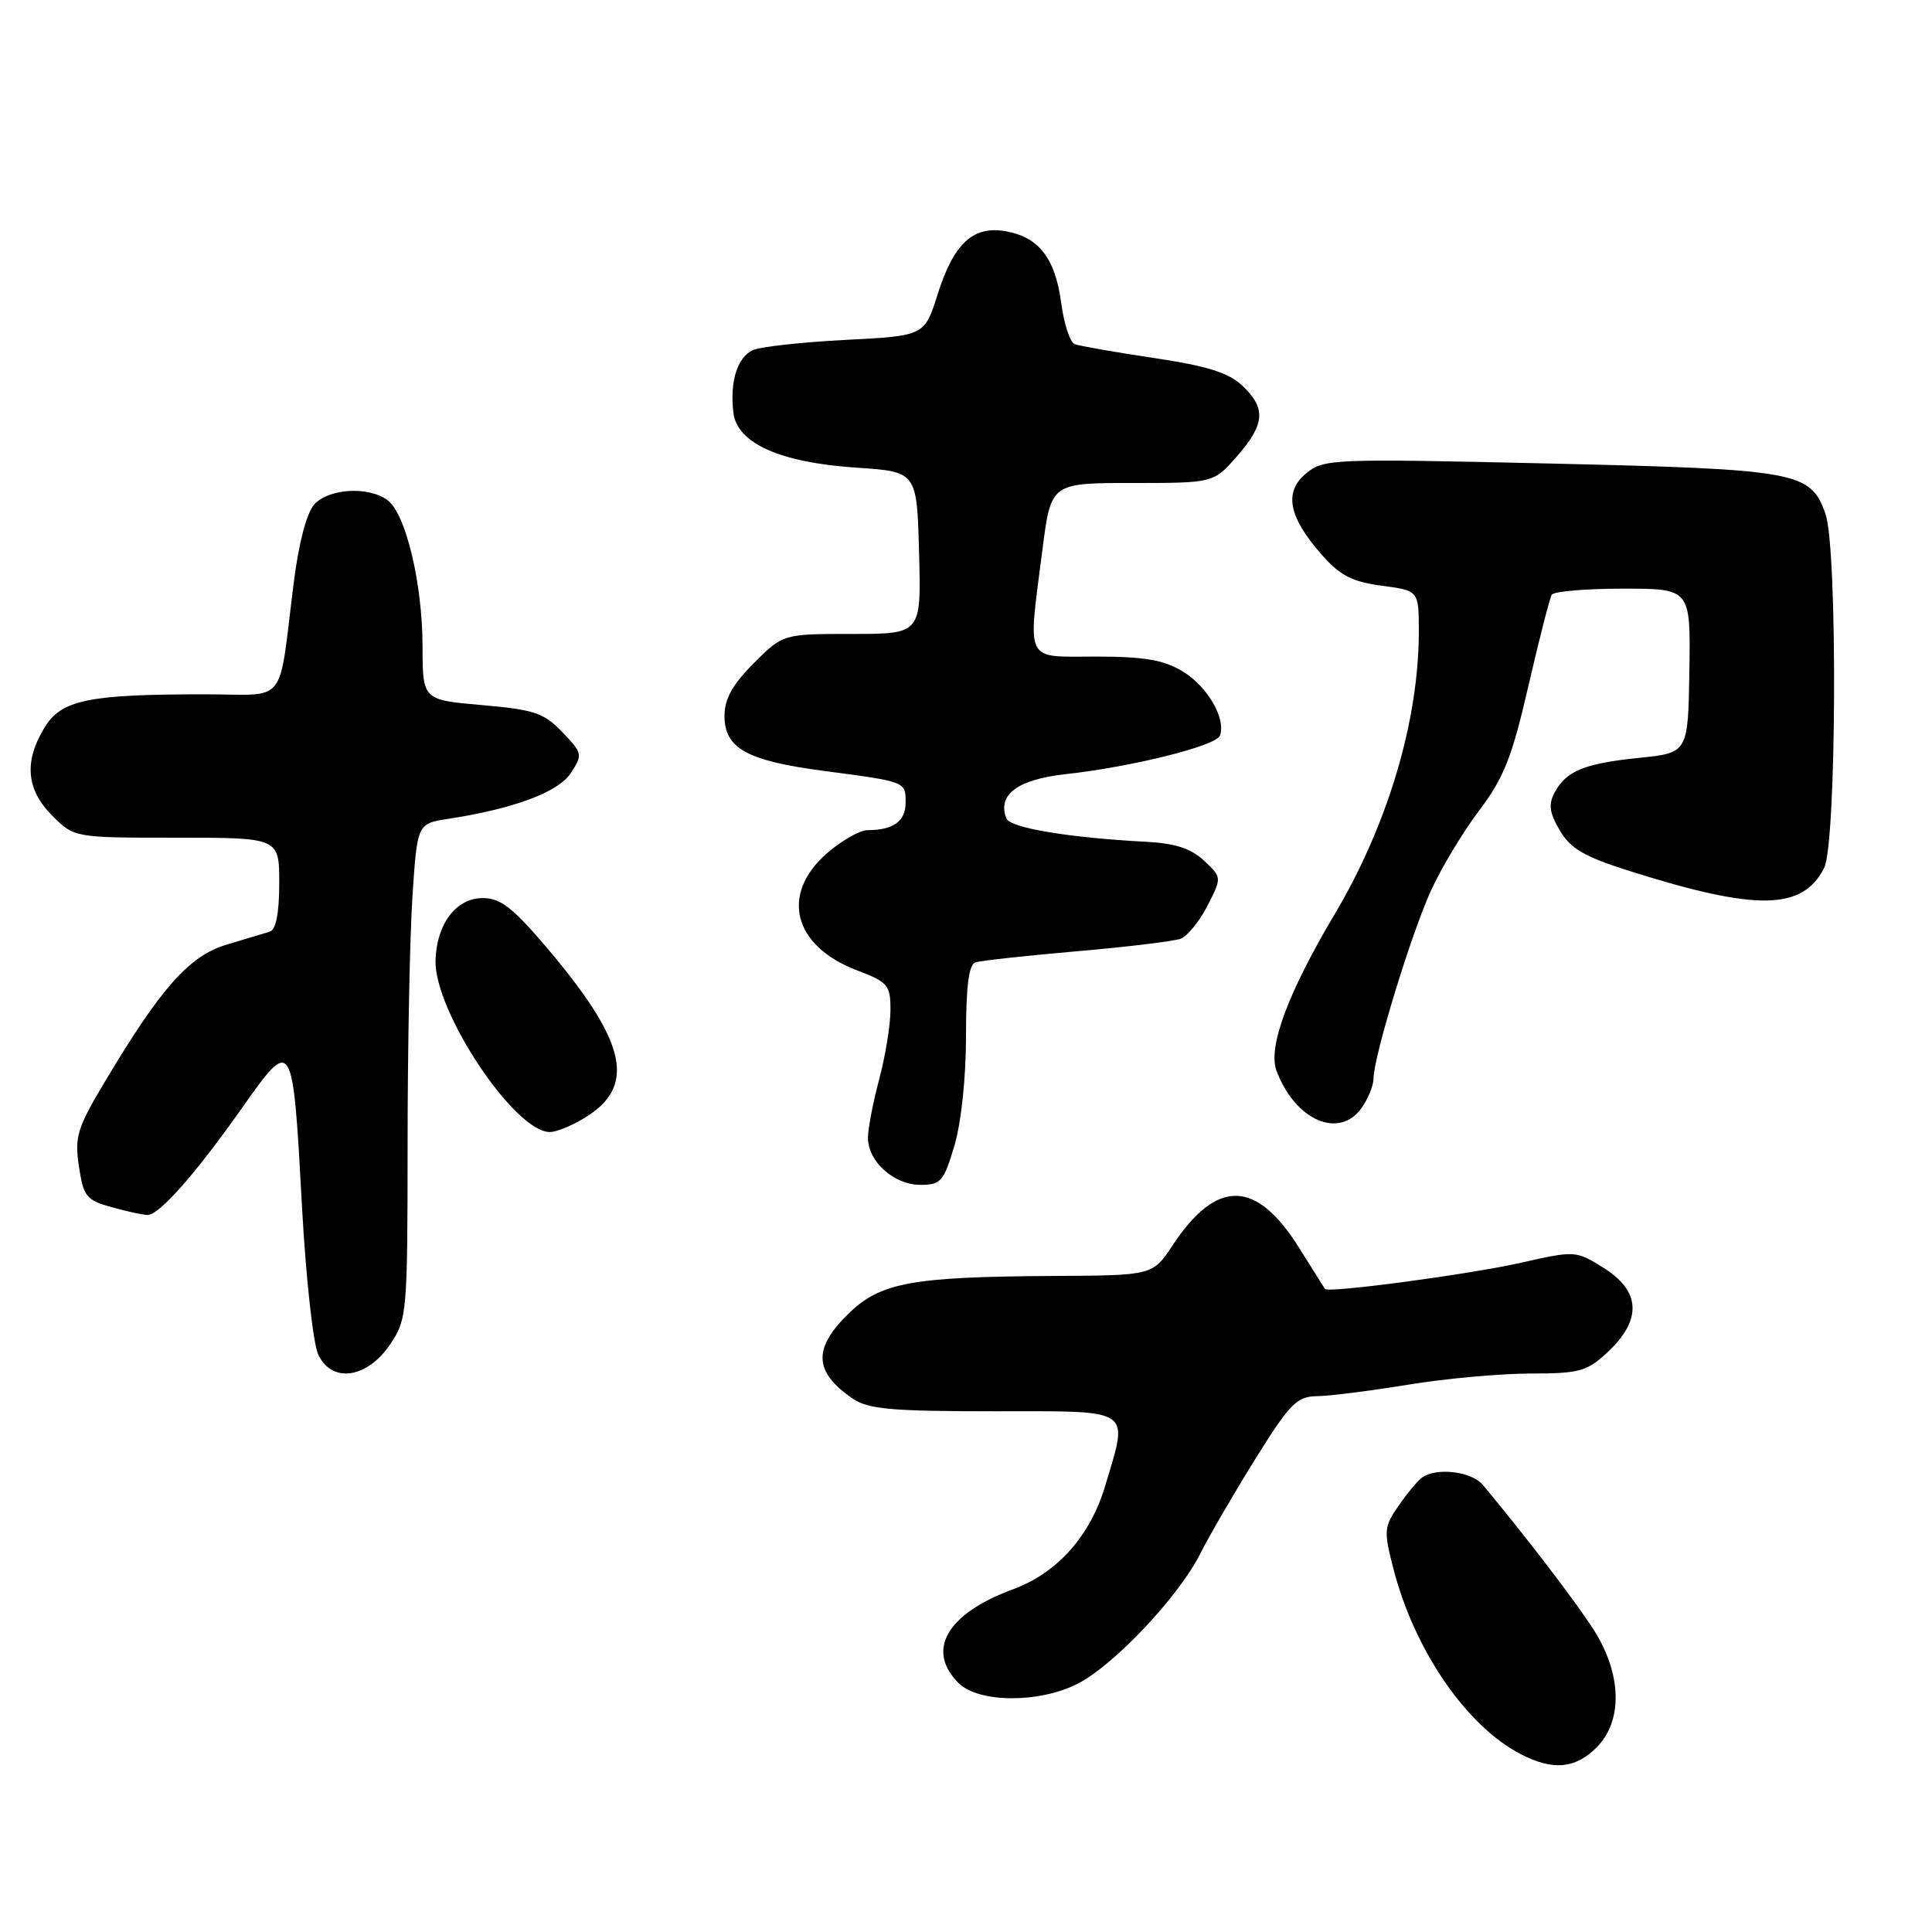 <?xml version="1.0" encoding="UTF-8" standalone="no"?>
<!DOCTYPE svg PUBLIC "-//W3C//DTD SVG 1.1//EN" "http://www.w3.org/Graphics/SVG/1.1/DTD/svg11.dtd" >
<svg xmlns="http://www.w3.org/2000/svg" xmlns:xlink="http://www.w3.org/1999/xlink" version="1.1" viewBox="0 0 256 256">
 <g >
 <path fill="currentColor"
d=" M 211.55 231.55 C 215.06 228.03 214.91 221.82 211.17 215.95 C 208.77 212.20 202.30 203.74 196.48 196.75 C 195.00 194.98 190.38 194.41 188.45 195.77 C 187.88 196.17 186.47 197.85 185.33 199.50 C 183.38 202.32 183.33 202.83 184.64 207.89 C 187.43 218.69 194.31 228.71 201.50 232.43 C 205.75 234.64 208.72 234.38 211.55 231.55 Z  M 142.80 223.10 C 147.60 220.65 156.16 211.58 159.01 205.93 C 160.23 203.49 163.55 197.80 166.37 193.27 C 170.92 185.97 171.84 185.04 174.50 185.00 C 176.15 184.98 181.55 184.30 186.50 183.49 C 191.45 182.67 198.76 182.01 202.73 182.00 C 209.24 182.00 210.27 181.72 212.93 179.25 C 217.63 174.90 217.44 171.06 212.38 167.93 C 208.82 165.72 208.66 165.71 201.63 167.30 C 194.76 168.86 175.93 171.37 175.56 170.79 C 175.46 170.63 173.93 168.19 172.15 165.36 C 166.45 156.26 161.23 156.16 155.37 165.02 C 152.73 169.00 152.73 169.00 139.62 169.07 C 120.81 169.18 116.70 169.93 112.48 174.02 C 107.69 178.67 107.82 181.78 112.97 185.31 C 115.05 186.73 118.07 187.00 131.72 187.00 C 150.36 187.00 149.54 186.45 146.46 196.83 C 144.47 203.53 140.11 208.43 134.20 210.60 C 125.48 213.81 122.66 218.66 127.00 223.00 C 129.66 225.66 137.69 225.71 142.80 223.10 Z  M 51.72 178.10 C 53.93 174.81 54.00 173.99 54.01 151.60 C 54.01 138.90 54.30 124.14 54.65 118.81 C 55.29 109.13 55.29 109.13 59.40 108.50 C 68.14 107.15 73.97 104.97 75.64 102.43 C 77.23 100.00 77.19 99.80 74.51 97.01 C 72.07 94.46 70.79 94.03 63.87 93.43 C 56.00 92.74 56.00 92.74 55.99 85.62 C 55.97 77.24 53.76 68.03 51.33 66.26 C 48.80 64.41 43.57 64.72 41.65 66.83 C 40.64 67.95 39.59 71.92 38.94 77.08 C 36.81 93.87 38.30 92.00 27.09 92.00 C 11.68 92.00 8.13 92.74 5.90 96.40 C 3.15 100.90 3.48 104.63 6.92 108.08 C 9.85 111.00 9.85 111.00 23.42 111.00 C 37.00 111.00 37.00 111.00 37.00 117.03 C 37.00 120.98 36.57 123.20 35.75 123.45 C 35.06 123.66 32.49 124.43 30.03 125.17 C 25.09 126.64 21.34 130.86 13.89 143.34 C 10.22 149.48 9.87 150.64 10.46 154.56 C 11.06 158.56 11.43 159.03 14.81 159.96 C 16.84 160.53 18.97 160.99 19.55 160.99 C 21.10 161.00 25.90 155.56 32.07 146.81 C 38.79 137.30 38.79 137.30 40.03 160.14 C 40.53 169.29 41.49 177.97 42.15 179.44 C 43.93 183.34 48.65 182.68 51.72 178.10 Z  M 126.46 151.82 C 127.37 148.77 128.00 142.79 128.00 137.29 C 128.00 130.70 128.37 127.81 129.25 127.52 C 129.94 127.29 135.98 126.63 142.67 126.05 C 149.36 125.47 155.57 124.72 156.46 124.38 C 157.35 124.03 158.95 122.07 160.00 120.01 C 161.91 116.26 161.91 116.26 159.54 114.04 C 157.82 112.43 155.71 111.74 151.84 111.54 C 141.52 110.99 133.82 109.70 133.34 108.43 C 132.13 105.29 134.84 103.28 141.21 102.58 C 150.01 101.61 161.12 98.84 161.64 97.48 C 162.49 95.28 160.02 90.98 156.77 89.00 C 154.20 87.44 151.73 87.01 145.25 87.00 C 135.64 87.00 136.18 88.06 138.13 72.82 C 139.26 64.00 139.26 64.00 150.03 64.00 C 160.79 64.00 160.79 64.00 163.90 60.47 C 167.63 56.21 167.79 54.09 164.59 51.08 C 162.77 49.37 159.90 48.48 152.85 47.43 C 147.72 46.66 143.02 45.84 142.40 45.60 C 141.79 45.36 140.98 42.92 140.62 40.17 C 139.83 34.24 137.67 31.43 133.31 30.65 C 128.95 29.86 126.39 32.22 124.24 39.00 C 122.50 44.50 122.50 44.50 112.00 45.04 C 106.22 45.34 100.71 45.95 99.74 46.40 C 97.70 47.35 96.70 50.54 97.17 54.63 C 97.64 58.74 103.32 61.29 113.50 61.97 C 121.50 62.50 121.50 62.50 121.78 73.25 C 122.07 84.00 122.07 84.00 112.92 84.00 C 103.76 84.00 103.76 84.00 99.88 87.88 C 97.05 90.72 96.00 92.60 96.00 94.86 C 96.00 99.16 98.96 100.80 109.10 102.14 C 120.10 103.59 120.00 103.55 120.00 106.36 C 120.00 108.82 118.36 110.00 114.95 110.00 C 113.92 110.00 111.48 111.40 109.53 113.10 C 103.37 118.52 105.12 125.35 113.50 128.55 C 117.69 130.15 118.00 130.52 117.99 133.89 C 117.98 135.87 117.31 139.97 116.50 143.00 C 115.69 146.03 115.02 149.51 115.01 150.75 C 115.00 153.90 118.44 157.00 121.96 157.00 C 124.66 157.00 125.06 156.55 126.46 151.82 Z  M 78.10 147.72 C 84.26 143.58 82.77 137.73 72.46 125.58 C 67.94 120.26 66.32 119.00 63.96 119.00 C 60.44 119.00 57.85 122.42 57.71 127.25 C 57.52 133.98 68.18 150.00 72.85 150.00 C 73.87 150.00 76.23 148.97 78.10 147.72 Z  M 180.44 146.78 C 181.30 145.56 182.00 143.81 182.00 142.89 C 182.00 140.07 186.97 123.80 189.60 118.03 C 190.97 115.02 193.85 110.23 196.01 107.38 C 199.28 103.05 200.35 100.32 202.52 90.90 C 203.95 84.69 205.35 79.25 205.62 78.80 C 205.89 78.36 210.15 78.00 215.07 78.00 C 224.02 78.00 224.02 78.00 223.85 88.88 C 223.68 99.76 223.68 99.76 217.19 100.42 C 209.90 101.17 207.53 102.15 205.98 105.04 C 205.15 106.58 205.32 107.73 206.69 110.05 C 208.11 112.46 209.96 113.53 215.98 115.43 C 232.78 120.74 238.86 120.63 241.71 115.00 C 243.35 111.74 243.51 72.75 241.89 68.12 C 239.93 62.49 238.26 62.19 205.41 61.42 C 176.60 60.76 175.41 60.80 173.10 62.70 C 170.09 65.16 170.70 68.45 175.10 73.46 C 177.55 76.26 179.15 77.08 183.08 77.61 C 188.00 78.26 188.00 78.26 188.00 83.67 C 188.00 95.49 183.90 109.27 176.85 121.14 C 170.63 131.61 167.97 138.79 169.15 141.91 C 171.64 148.49 177.48 151.00 180.44 146.78 Z "/>
</g>
</svg>